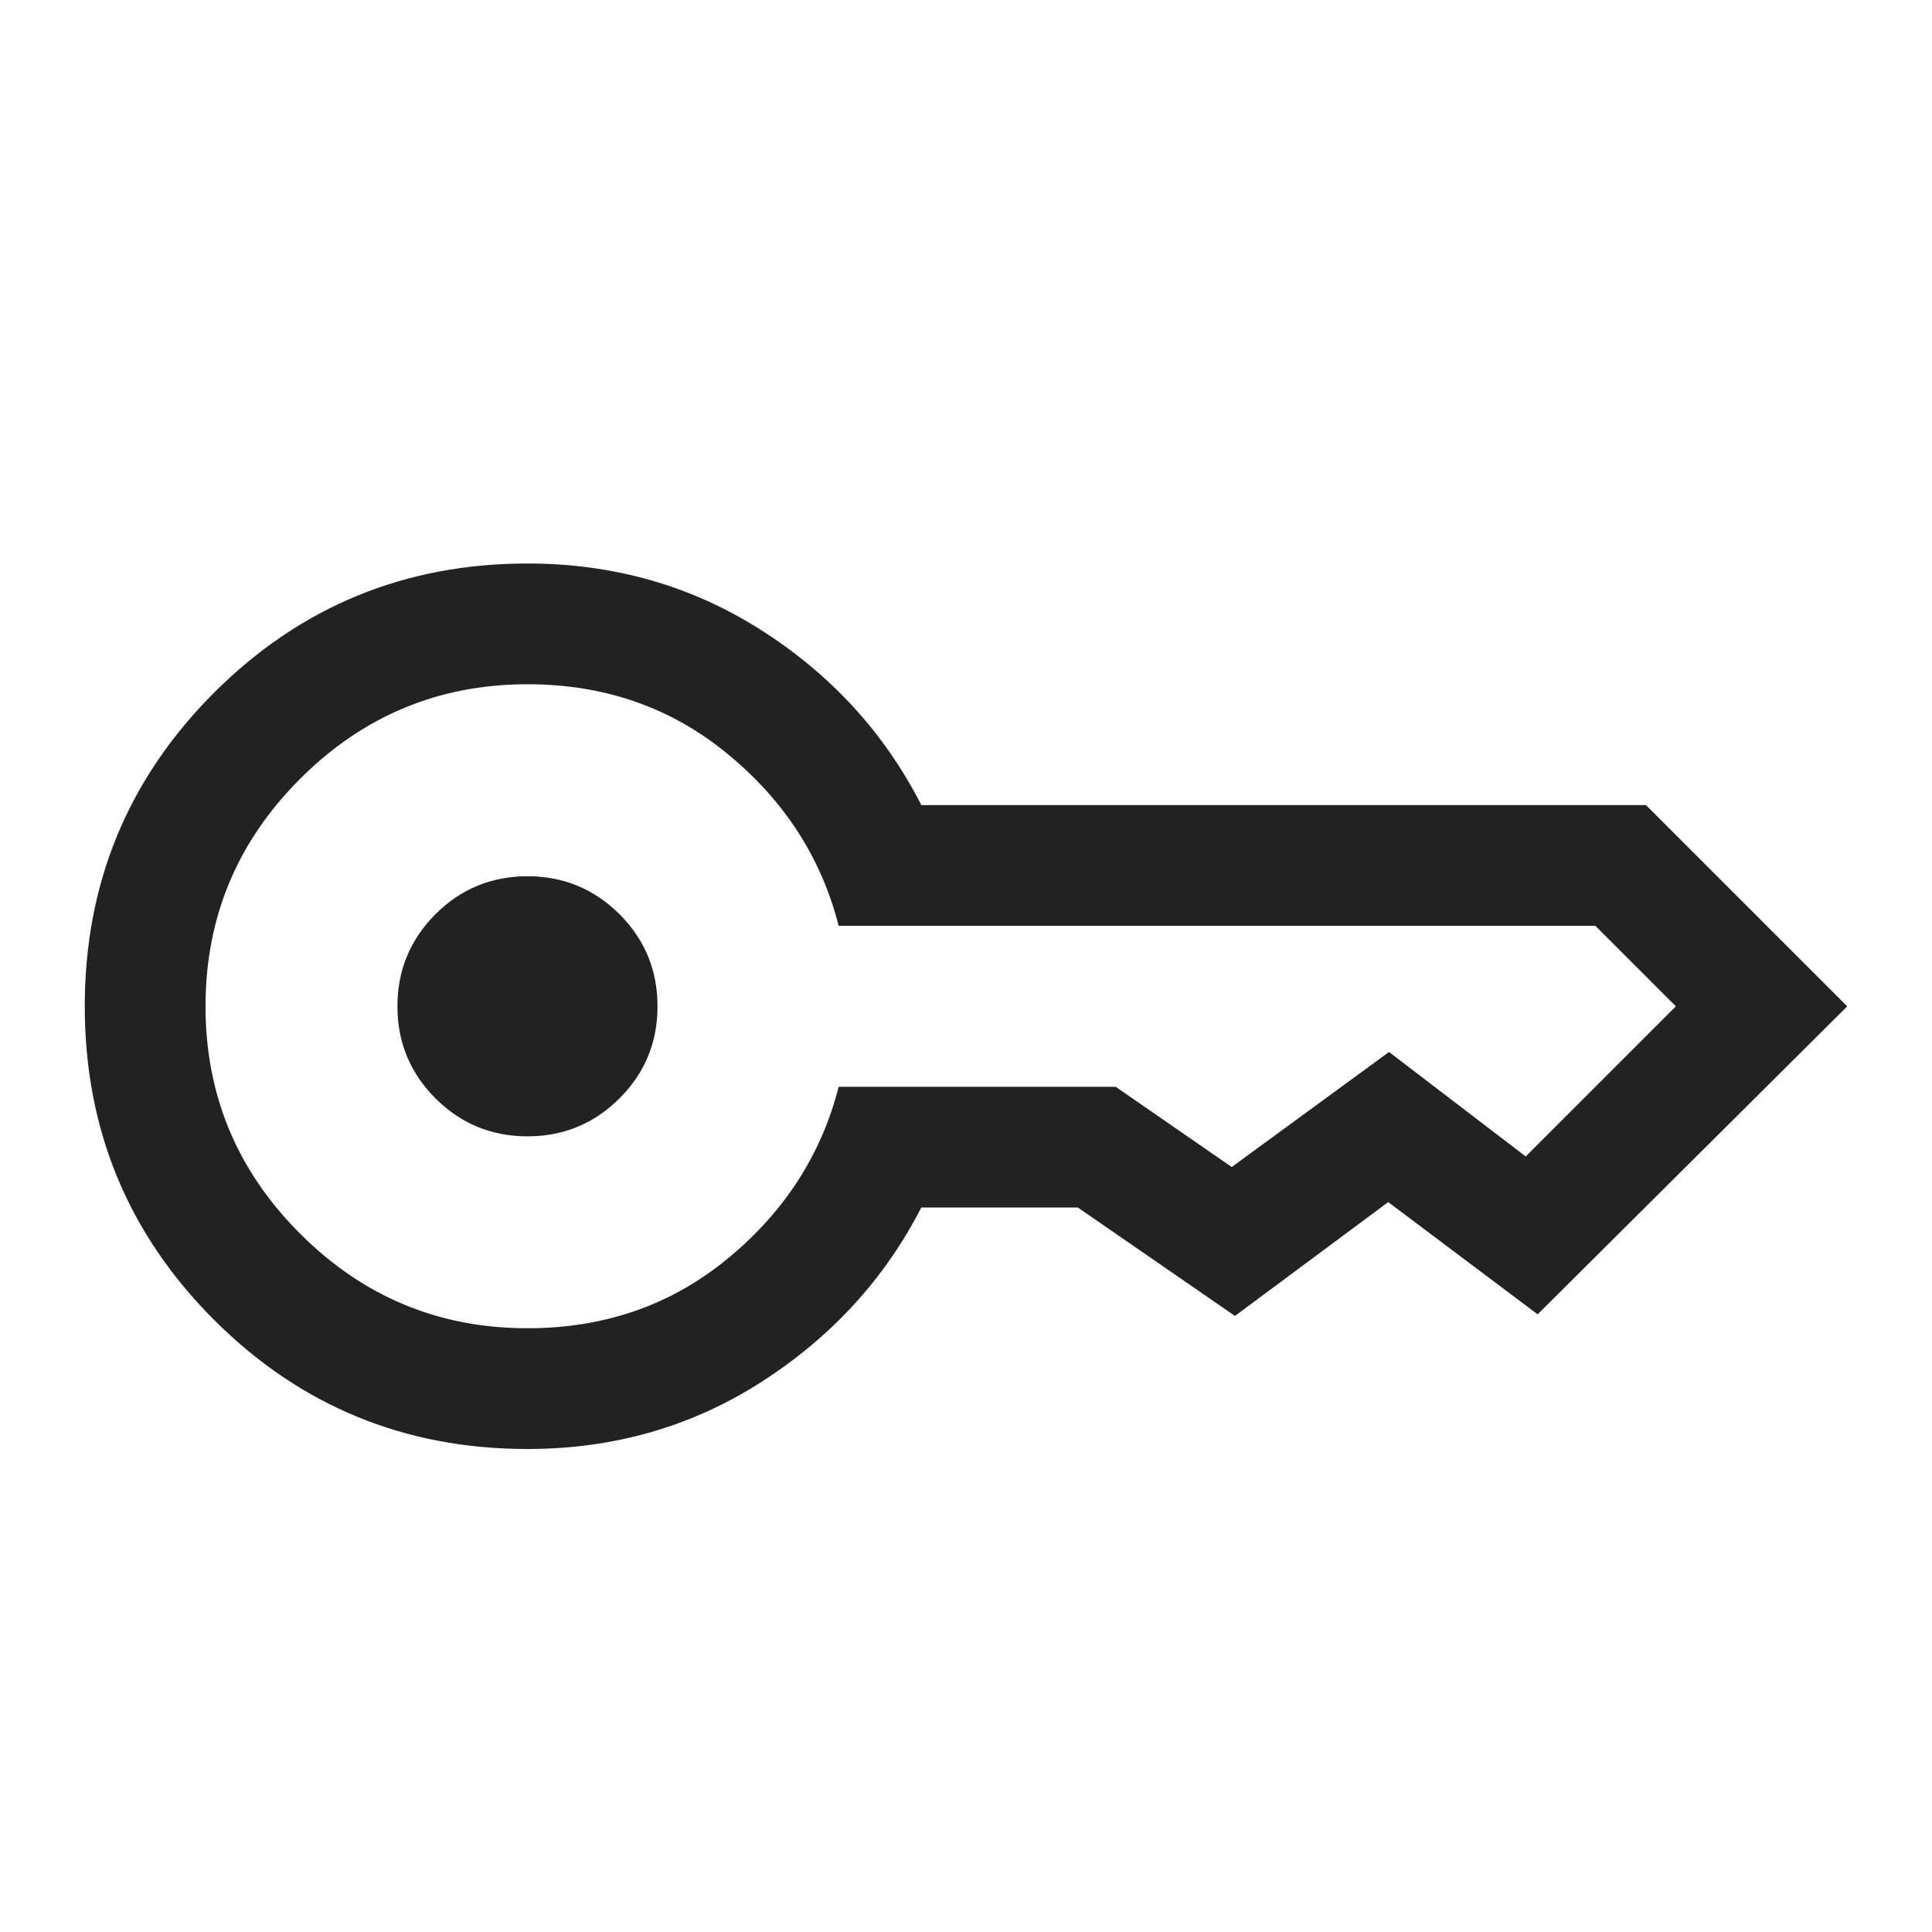 <svg width="24" height="24" viewBox="0 0 24 24" fill="none" xmlns="http://www.w3.org/2000/svg">
<mask id="mask0_2704_35177" style="mask-type:alpha" maskUnits="userSpaceOnUse" x="0" y="0" width="24" height="24">
<rect y="0.5" width="24" height="24" fill="#D9D9D9"/>
</mask>
<g mask="url(#mask0_2704_35177)">
<path d="M6.553 14.116C6.105 14.116 5.724 13.958 5.409 13.644C5.095 13.329 4.937 12.948 4.937 12.501C4.937 12.053 5.095 11.672 5.409 11.357C5.724 11.043 6.105 10.885 6.553 10.885C7 10.885 7.381 11.043 7.696 11.357C8.011 11.672 8.168 12.053 8.168 12.501C8.168 12.948 8.011 13.329 7.696 13.644C7.381 13.958 7 14.116 6.553 14.116ZM6.553 18C5.027 18 3.729 17.465 2.658 16.395C1.588 15.324 1.053 14.026 1.053 12.501C1.053 10.975 1.588 9.677 2.658 8.606C3.729 7.536 5.027 7 6.553 7C7.624 7 8.594 7.277 9.46 7.83C10.327 8.384 10.989 9.107 11.445 10.001H20.447L22.947 12.501L19.101 16.327L17.245 14.933L15.341 16.347L13.389 15H11.445C10.989 15.888 10.327 16.609 9.46 17.166C8.594 17.722 7.624 18 6.553 18ZM6.553 16.5C7.512 16.5 8.342 16.211 9.044 15.631C9.746 15.052 10.204 14.341 10.418 13.501H13.86L15.301 14.497L17.255 13.068L18.953 14.366L20.818 12.501L19.818 11.501H10.418C10.204 10.659 9.746 9.949 9.044 9.37C8.342 8.79 7.512 8.5 6.553 8.5C5.453 8.5 4.511 8.892 3.728 9.675C2.944 10.459 2.553 11.4 2.553 12.501C2.553 13.601 2.944 14.542 3.728 15.325C4.511 16.109 5.453 16.5 6.553 16.5Z" fill="#222222"/>
</g>
</svg>
